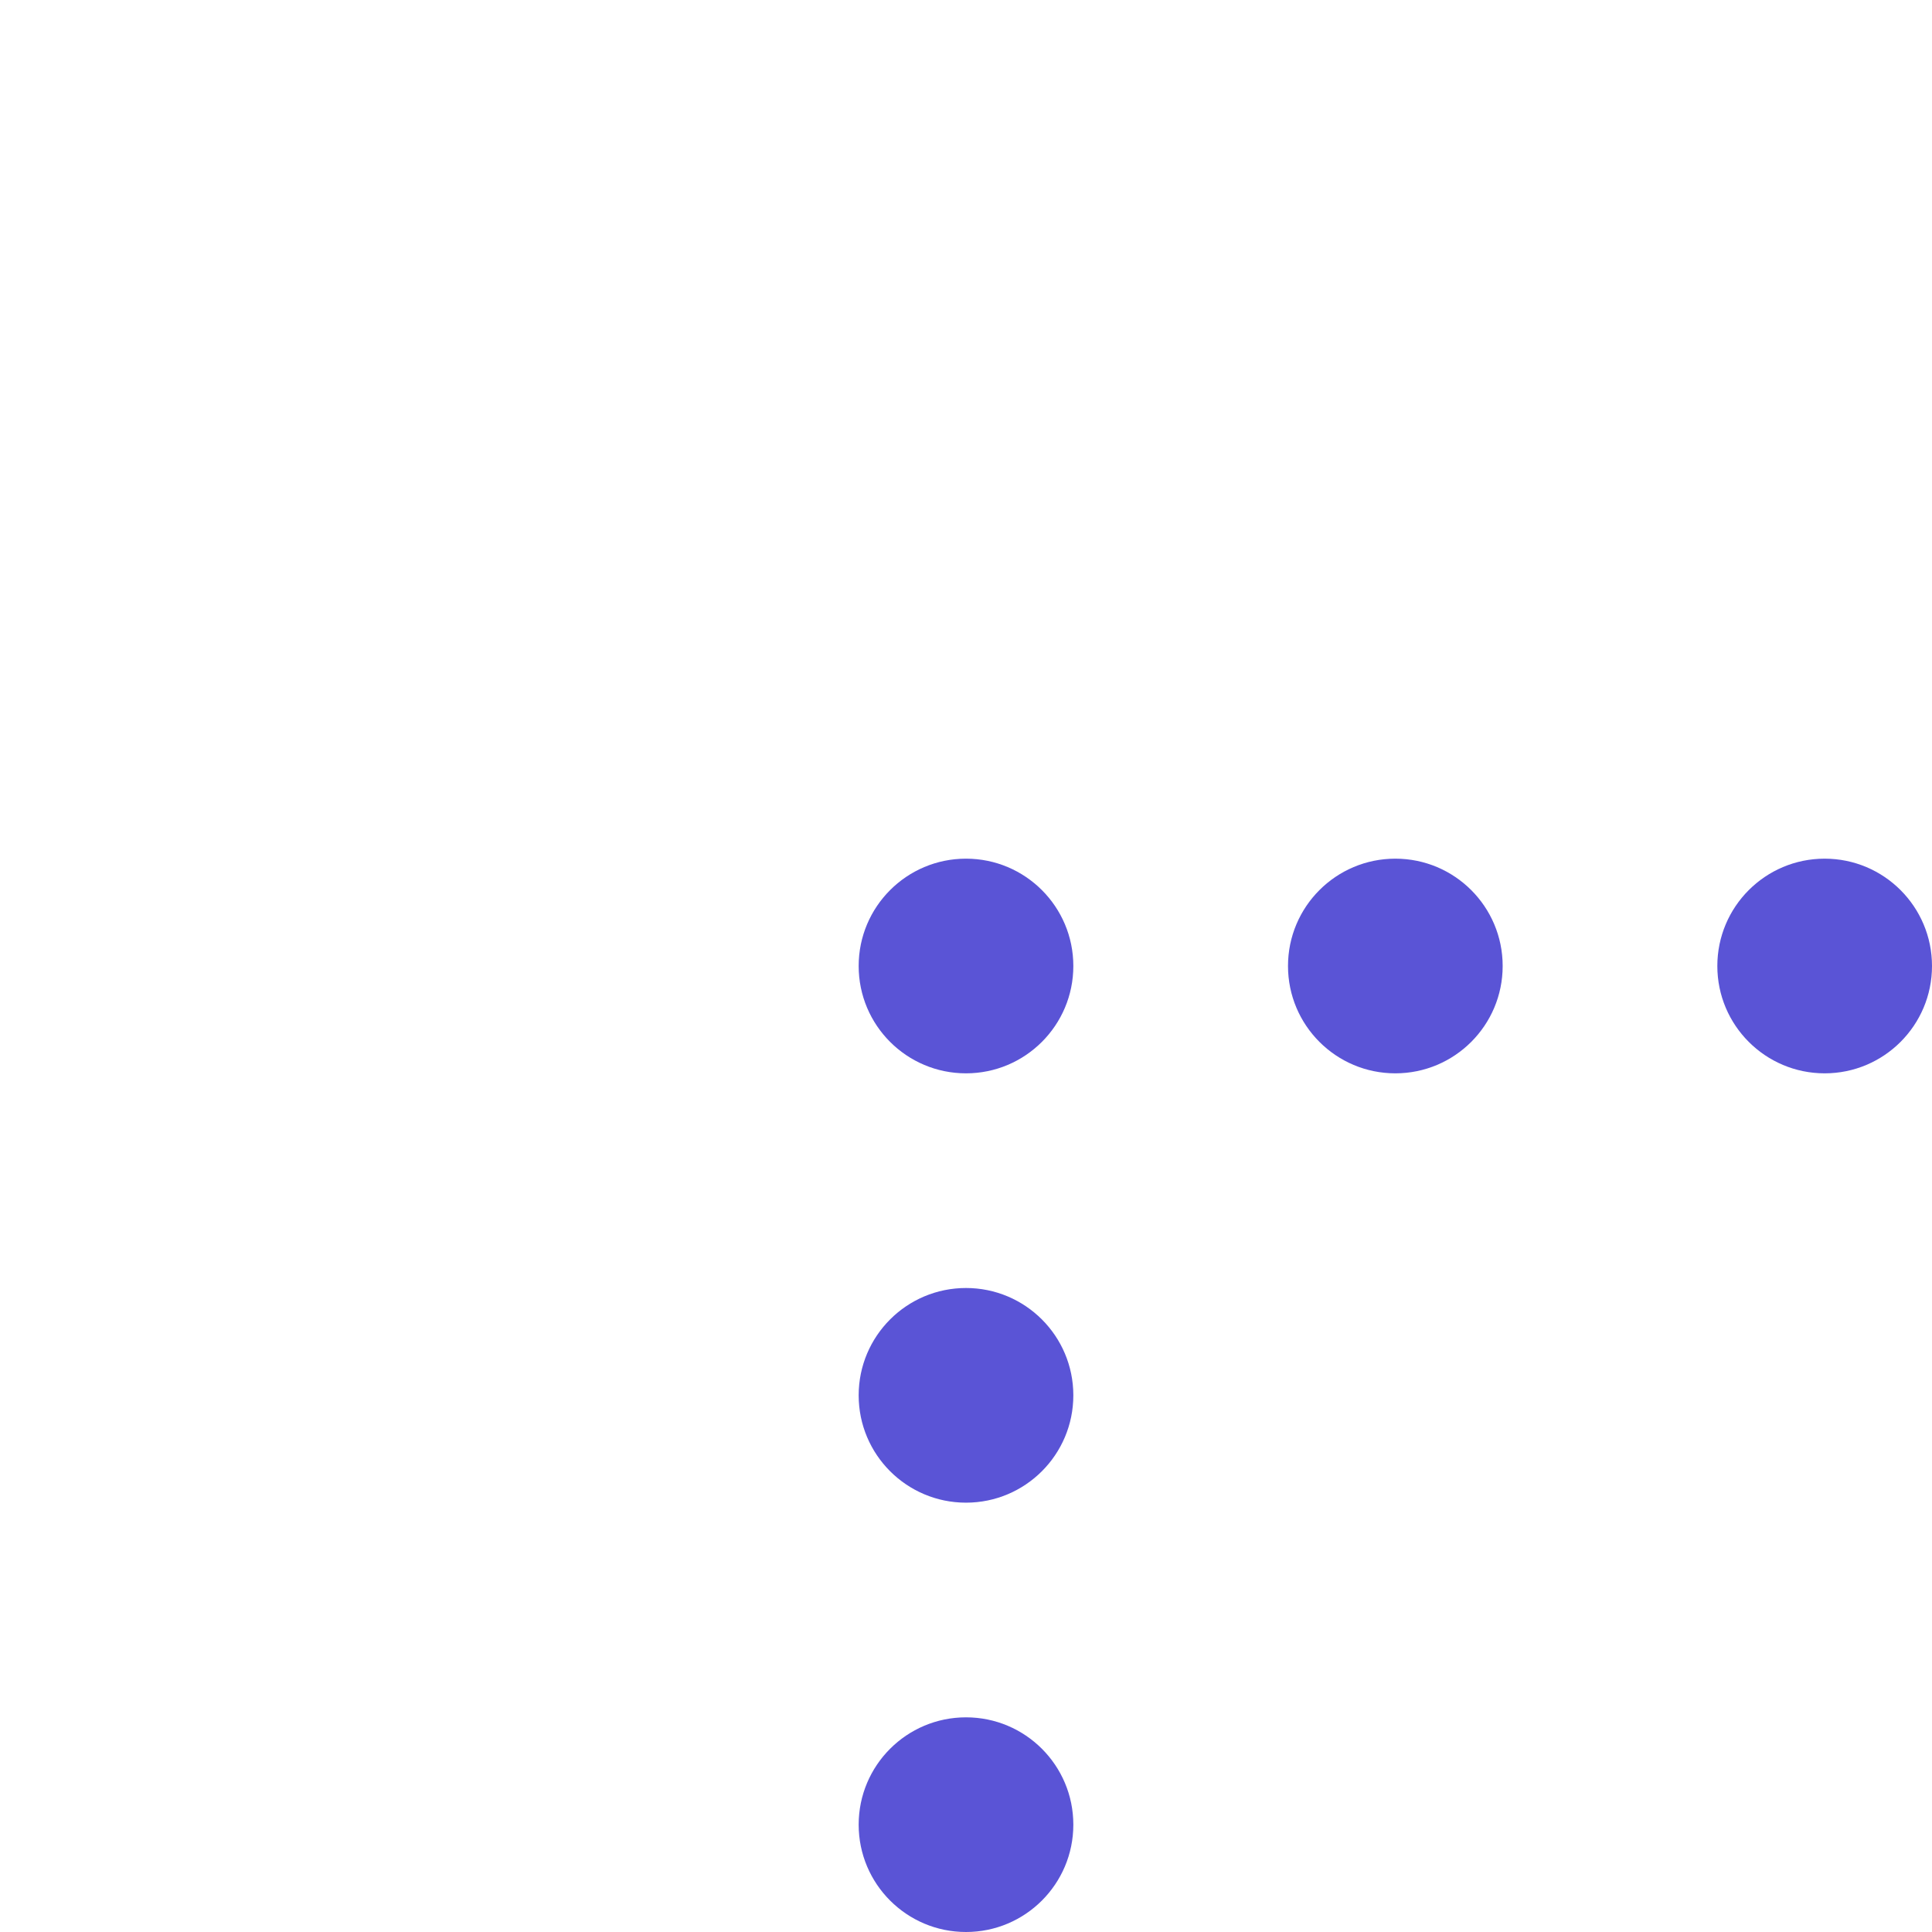<svg width="90" height="90" viewBox="0 0 90 90" fill="none" xmlns="http://www.w3.org/2000/svg">
<circle cx="45" cy="45" r="5" fill="#5A54D6"/>
<circle cx="65" cy="45" r="5" fill="#5A54D6"/>
<circle cx="85" cy="45" r="5" fill="#5A54D6"/>
<circle cx="45" cy="85" r="5" fill="#5A54D6"/>
<circle cx="45" cy="65" r="5" fill="#5A54D6"/>
</svg>
